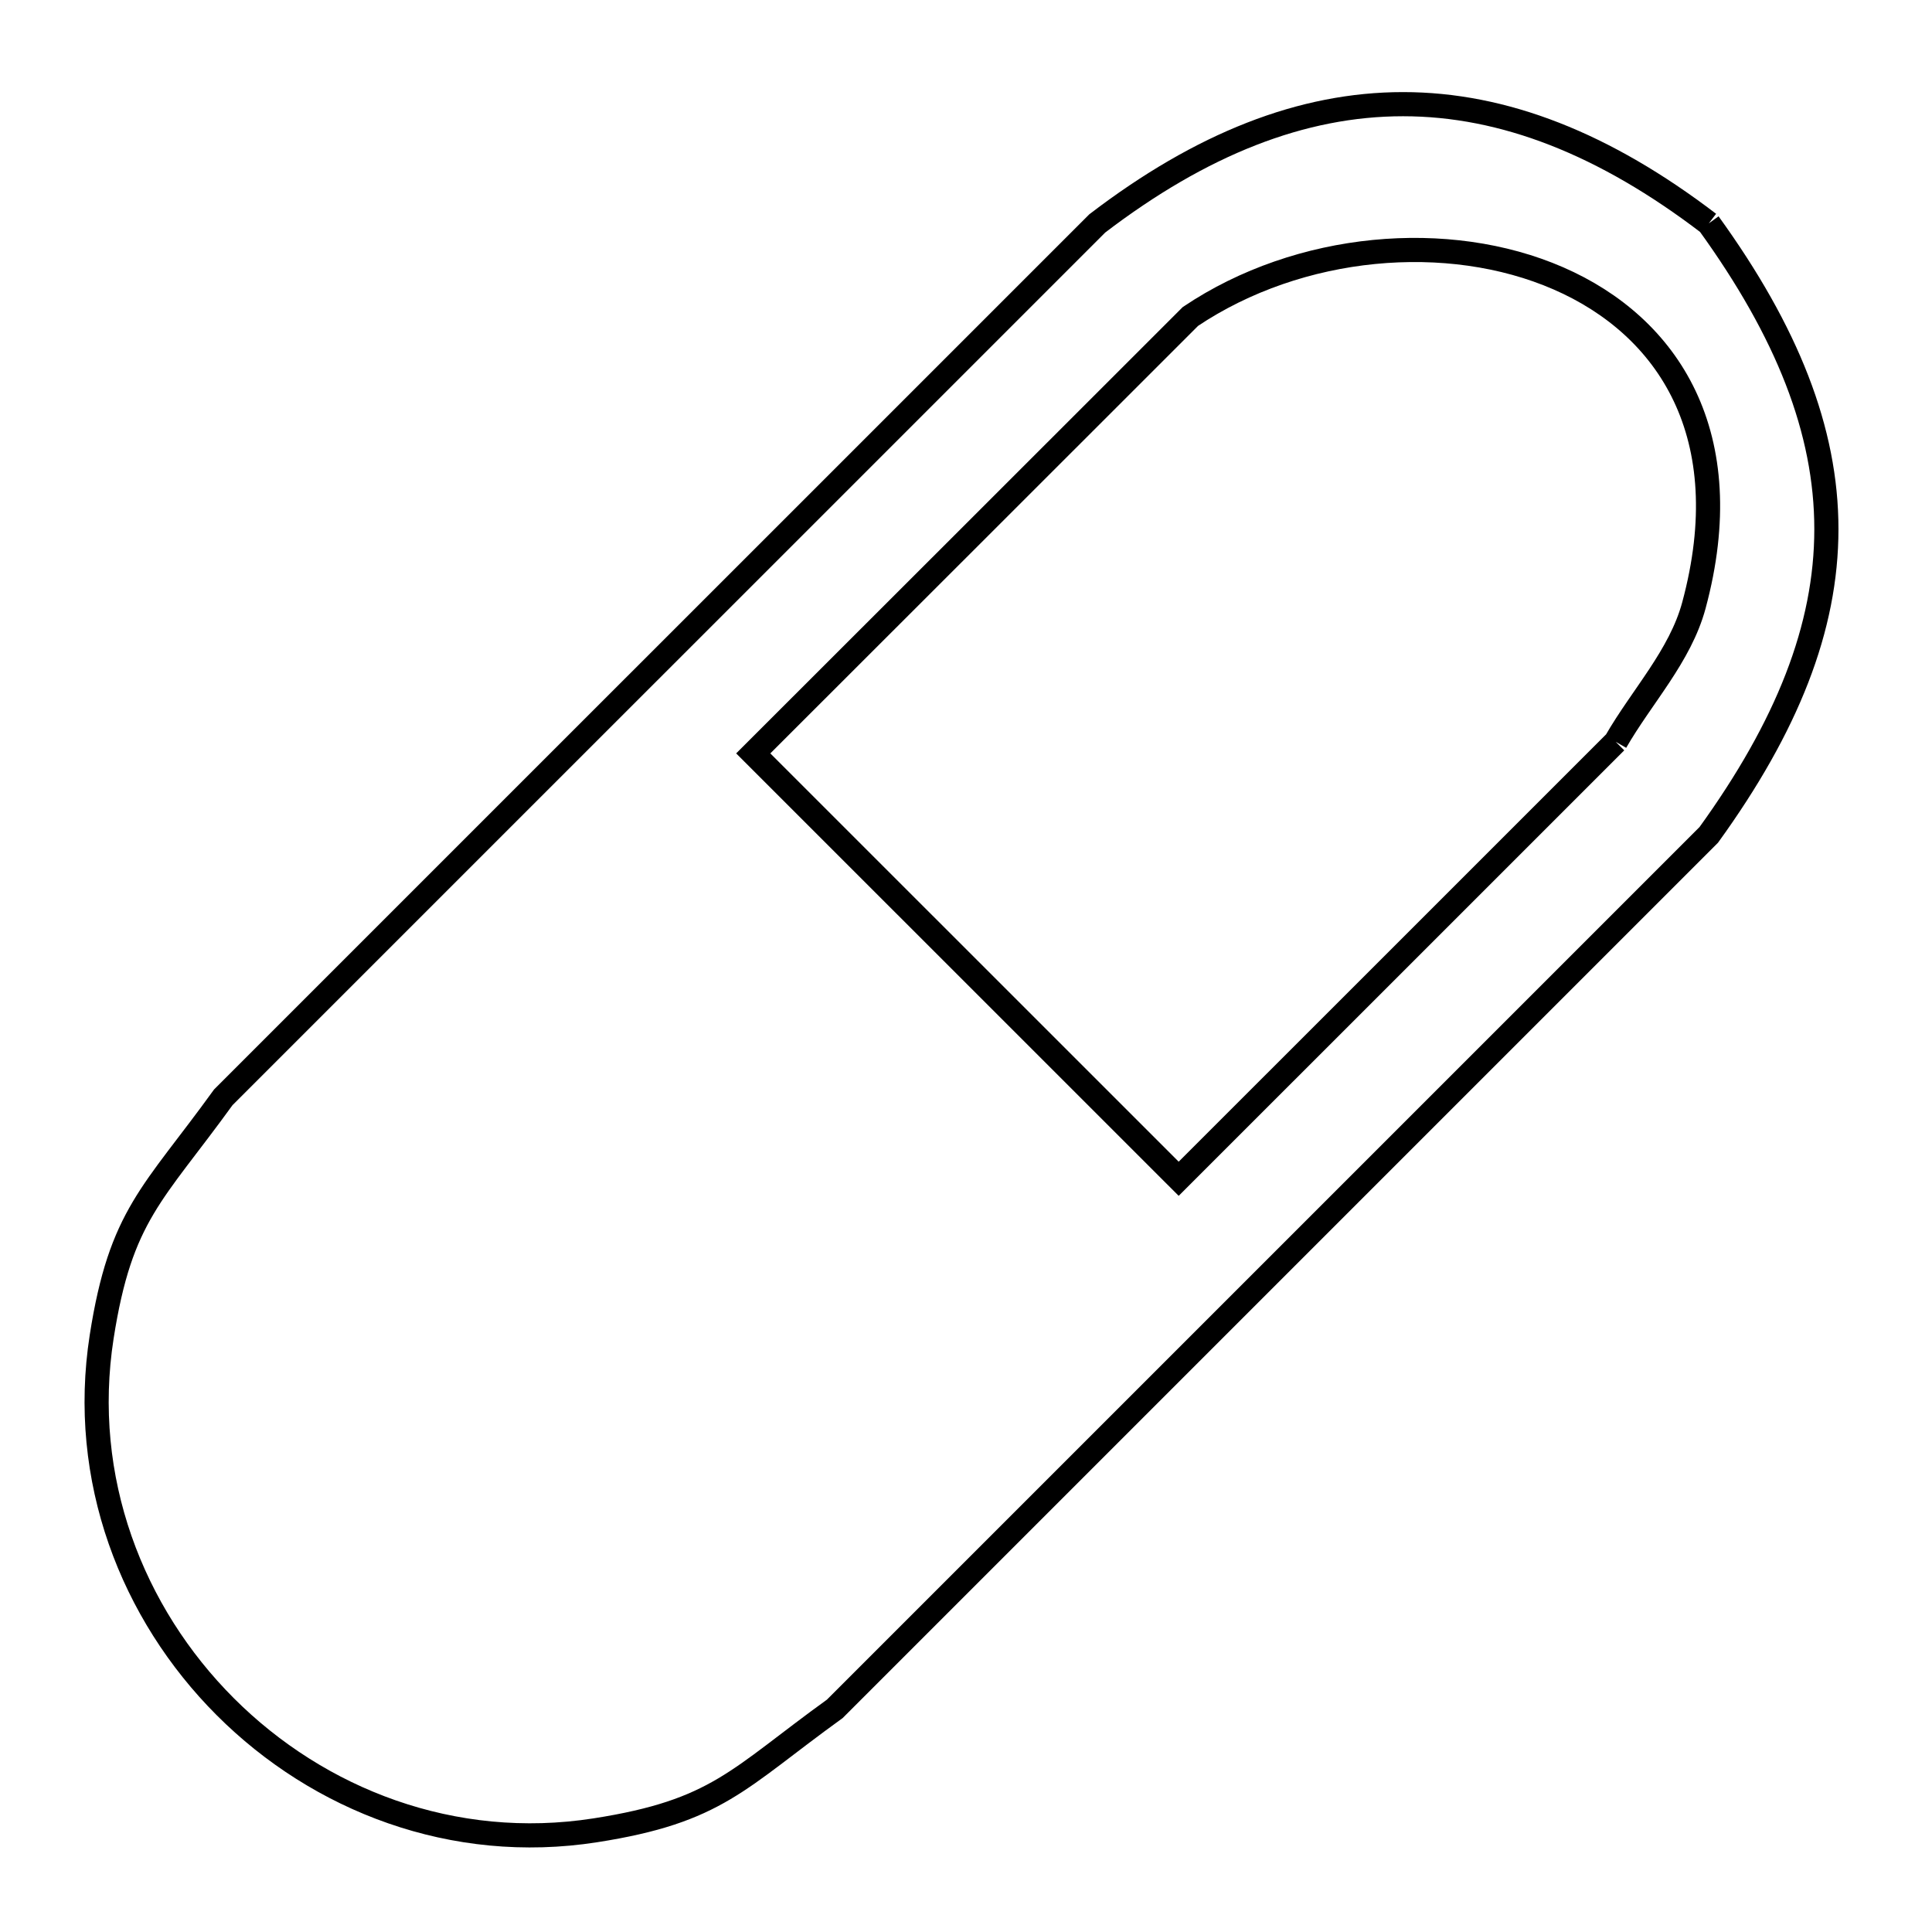 <svg xmlns="http://www.w3.org/2000/svg" viewBox="0.0 0.0 24.0 24.0" height="200px" width="200px"><path fill="none" stroke="black" stroke-width=".3" stroke-opacity="1.0"  filling="0" d="M21.227 2.775 L21.227 2.775 C22.201 4.123 22.688 5.348 22.688 6.573 C22.688 7.798 22.201 9.023 21.227 10.371 L17.608 13.99 L13.989 17.609 L10.37 21.228 C9.159 22.102 8.913 22.5 7.394 22.737 C5.629 23.012 3.959 22.362 2.799 21.202 C1.638 20.041 0.988 18.371 1.263 16.606 C1.5 15.088 1.899 14.842 2.774 13.631 L6.393 10.012 L10.012 6.394 L13.631 2.775 C14.924 1.787 16.176 1.294 17.429 1.294 C18.682 1.294 19.934 1.788 21.227 2.775 L21.227 2.775"></path>
<path fill="none" stroke="black" stroke-width=".3" stroke-opacity="1.0"  filling="0" d="M20.071 9.215 L17.357 11.929 L14.642 14.643 L9.357 9.359 L12.073 6.645 L14.788 3.931 C16.142 3.022 17.991 2.862 19.359 3.458 C20.727 4.054 21.613 5.406 21.042 7.521 C20.872 8.15 20.395 8.651 20.071 9.215 L20.071 9.215"></path></svg>